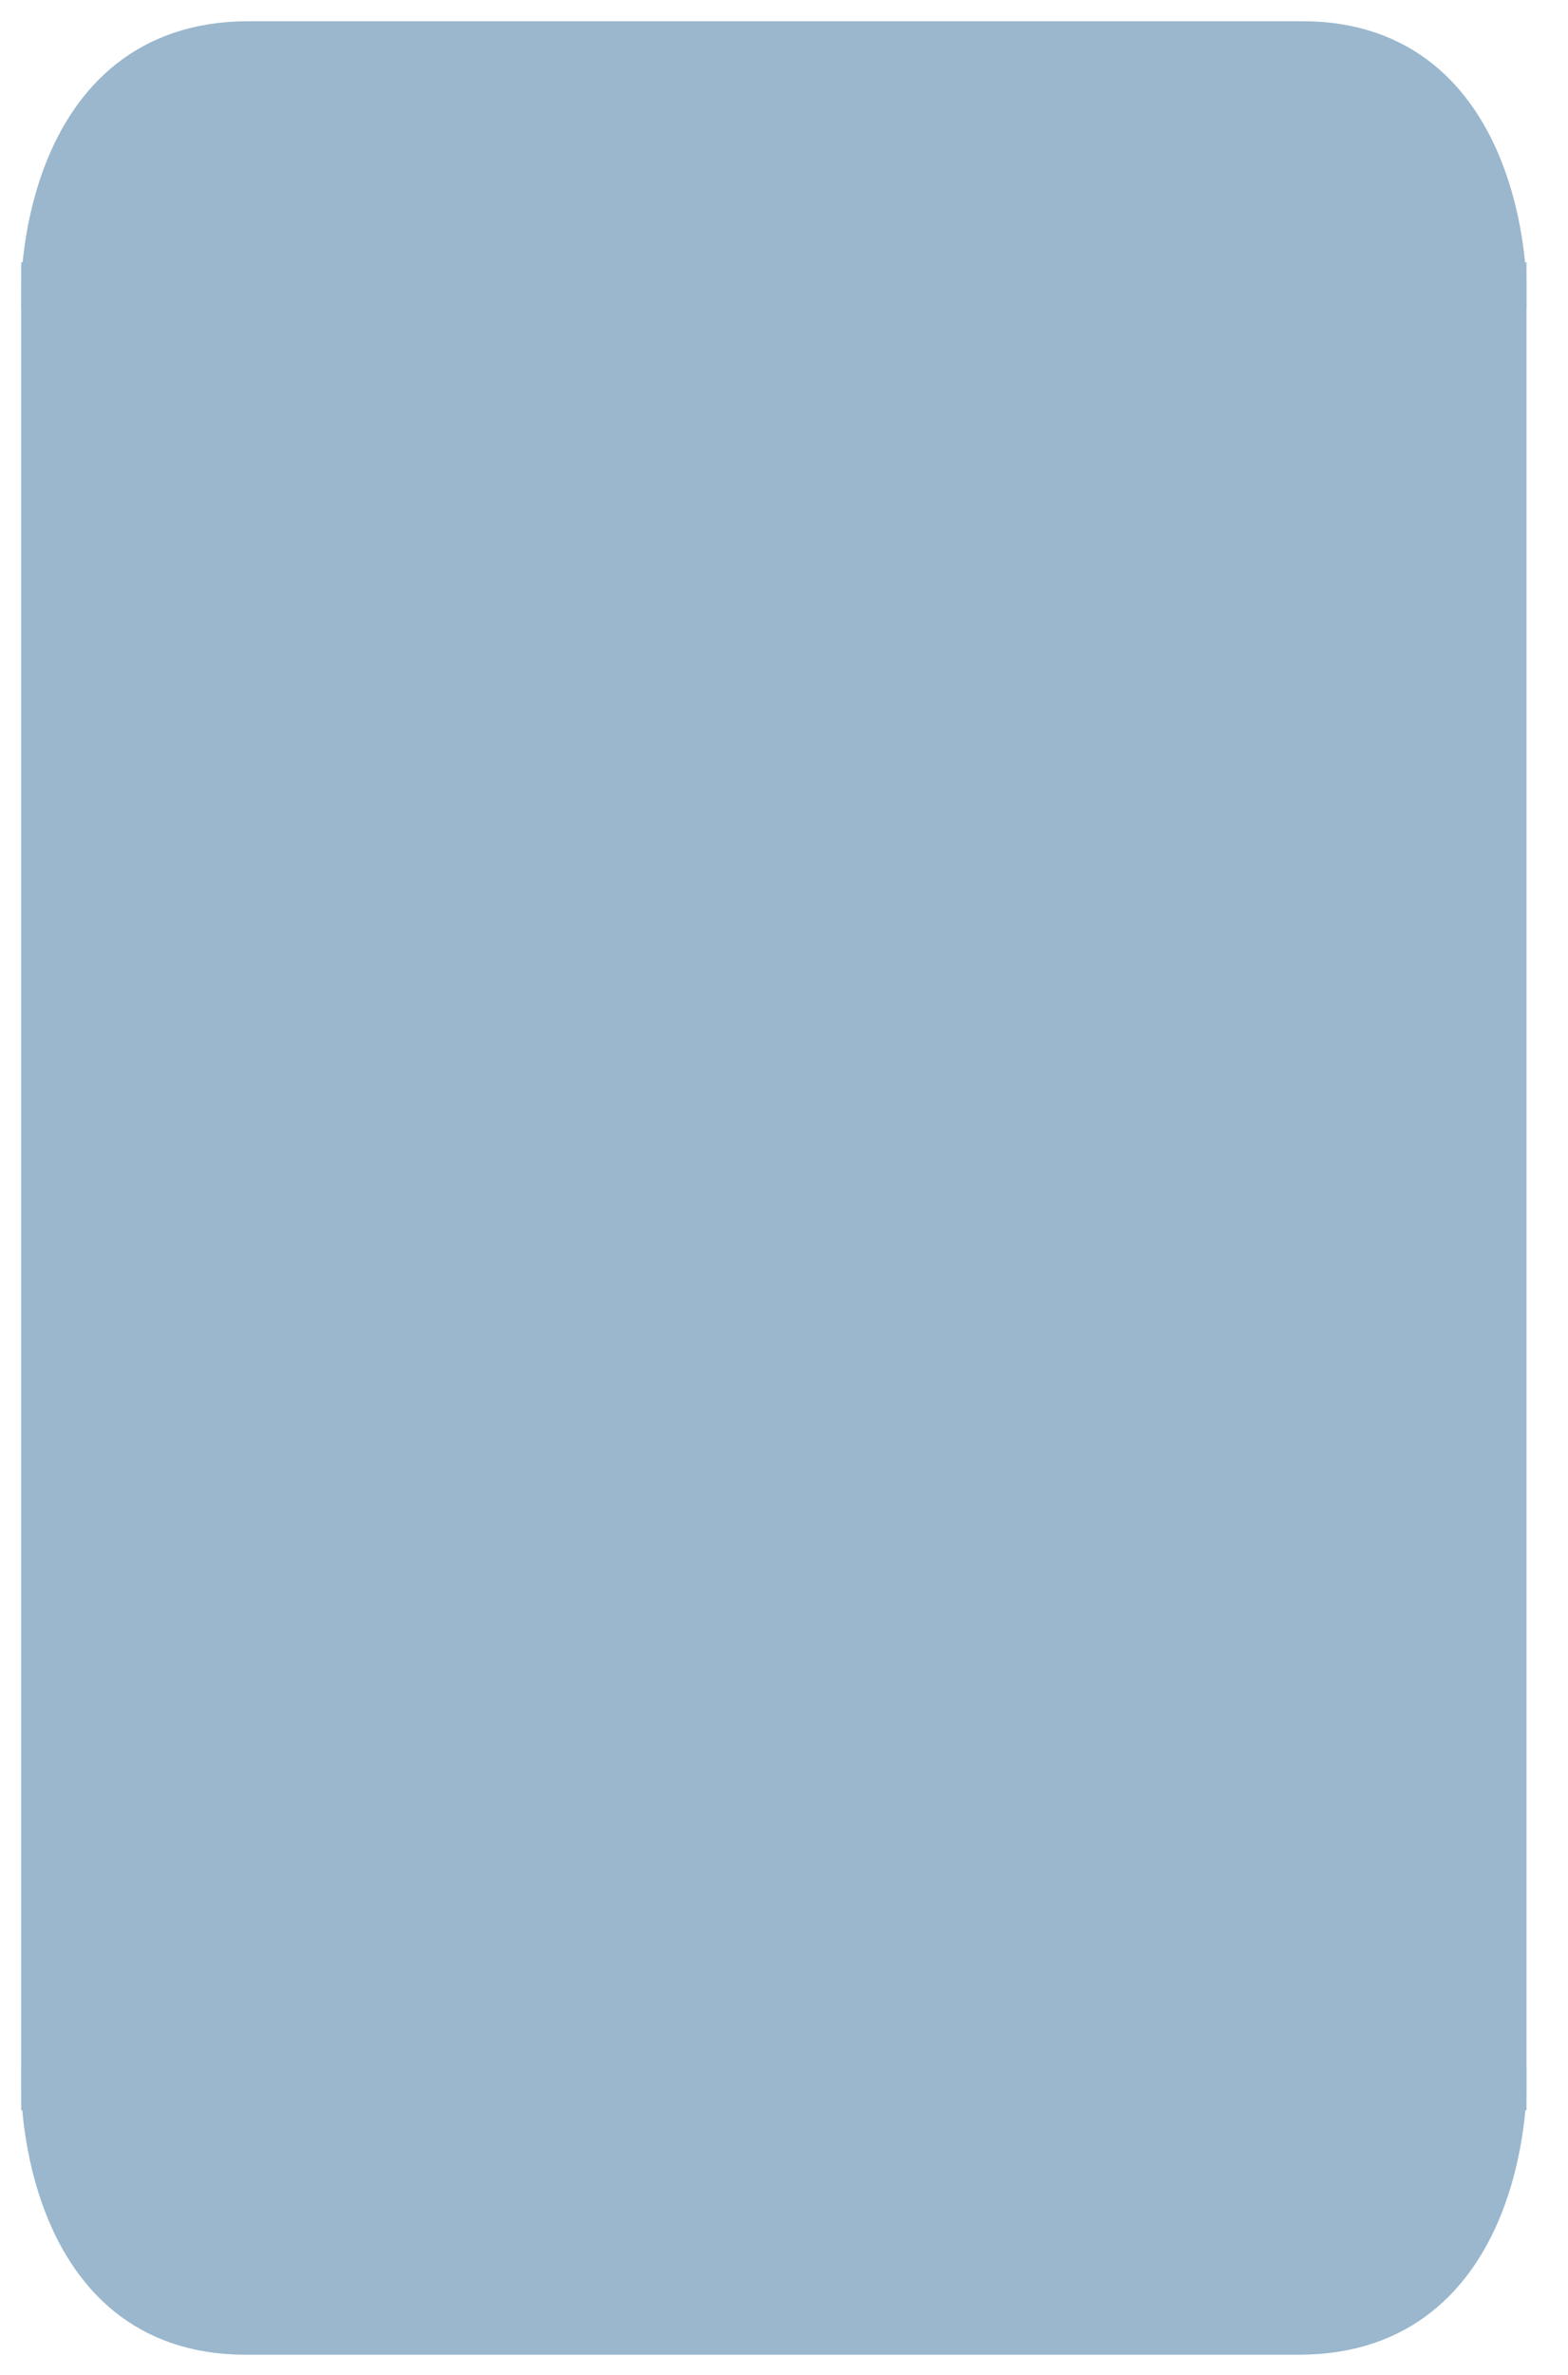<svg width="37" height="56" viewBox="0 0 37 56" fill="none" xmlns="http://www.w3.org/2000/svg">
<path d="M35.52 6.687H1V49.263H35.52V6.687Z" fill="#9AB7CD" stroke="#9AB7CD" stroke-miterlimit="10"/>
<path d="M5.867 1C1 1 1 6.762 1 6.762H35.52C35.52 6.762 35.52 1 30.728 1C27.134 1 10.66 1 5.867 1Z" fill="#9AB7CD" stroke="#9AB7CD" stroke-miterlimit="10"/>
<path d="M30.653 55.025C35.52 55.025 35.52 49.263 35.52 49.263H1C1 49.263 1 55.025 5.792 55.025C9.312 55.025 25.786 55.025 30.653 55.025Z" fill="#9AB7CD" stroke="#9AB7CD" stroke-miterlimit="10"/>
</svg>
